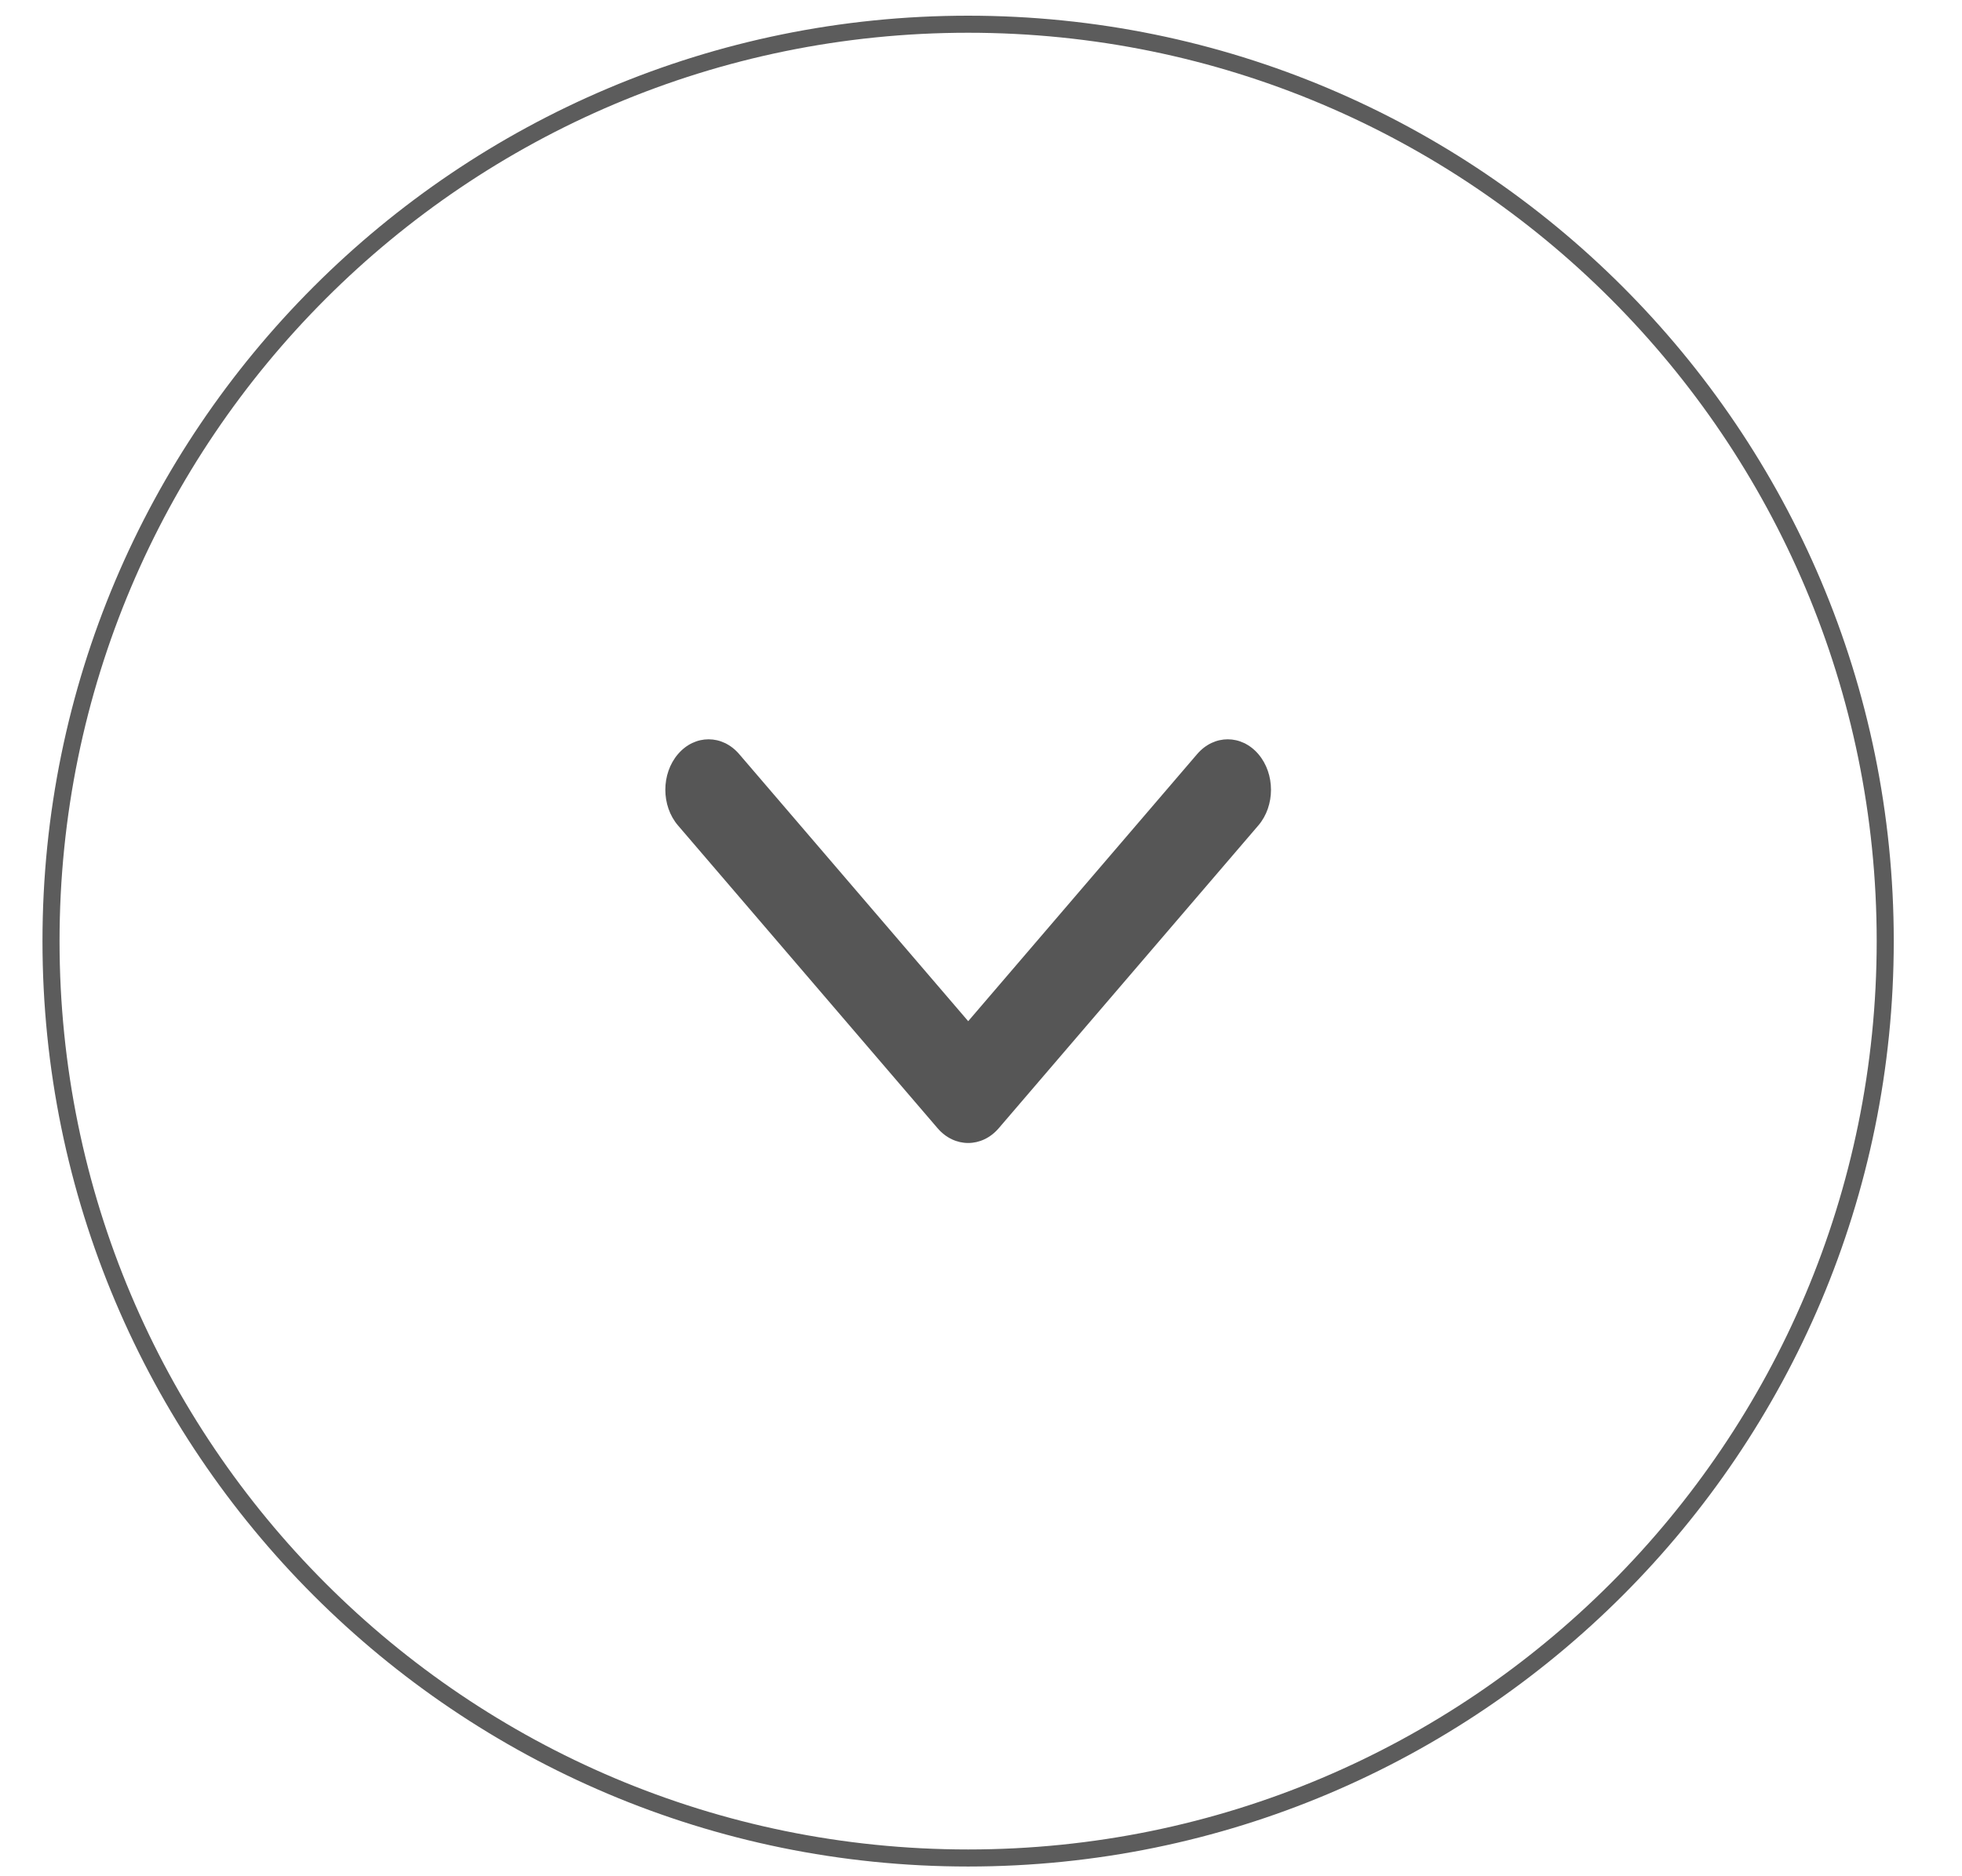 <svg width="23" height="22" viewBox="0 0 23 22" fill="none" xmlns="http://www.w3.org/2000/svg">
<g id="More">
<path id="Border" d="M11.349 21.786C17.287 21.786 22.1 16.973 22.1 11.035C22.1 5.097 17.287 0.284 11.349 0.284C5.412 0.284 0.598 5.097 0.598 11.035C0.598 16.973 5.412 21.786 11.349 21.786Z" stroke="#5C5C5C" stroke-width="0.2"/>
<g id="chevron-down">
<path id="Shape" d="M11.35 11.974L8.665 8.842C8.467 8.611 8.146 8.611 7.948 8.842C7.75 9.073 7.75 9.448 7.948 9.679L10.991 13.229C11.189 13.46 11.51 13.46 11.708 13.229L14.751 9.679C14.949 9.448 14.949 9.073 14.751 8.842C14.553 8.611 14.232 8.611 14.034 8.842L11.35 11.974Z" fill="#565656"/>
<mask id="mask0_1_11" style="mask-type:luminance" maskUnits="userSpaceOnUse" x="7" y="8" width="8" height="6">
<path id="Shape_2" d="M11.35 11.974L8.665 8.842C8.467 8.611 8.146 8.611 7.948 8.842C7.75 9.073 7.75 9.448 7.948 9.679L10.991 13.229C11.189 13.46 11.51 13.46 11.708 13.229L14.751 9.679C14.949 9.448 14.949 9.073 14.751 8.842C14.553 8.611 14.232 8.611 14.034 8.842L11.35 11.974Z" fill="white"/>
</mask>
<g mask="url(#mask0_1_11)">
</g>
</g>
</g>
</svg>
